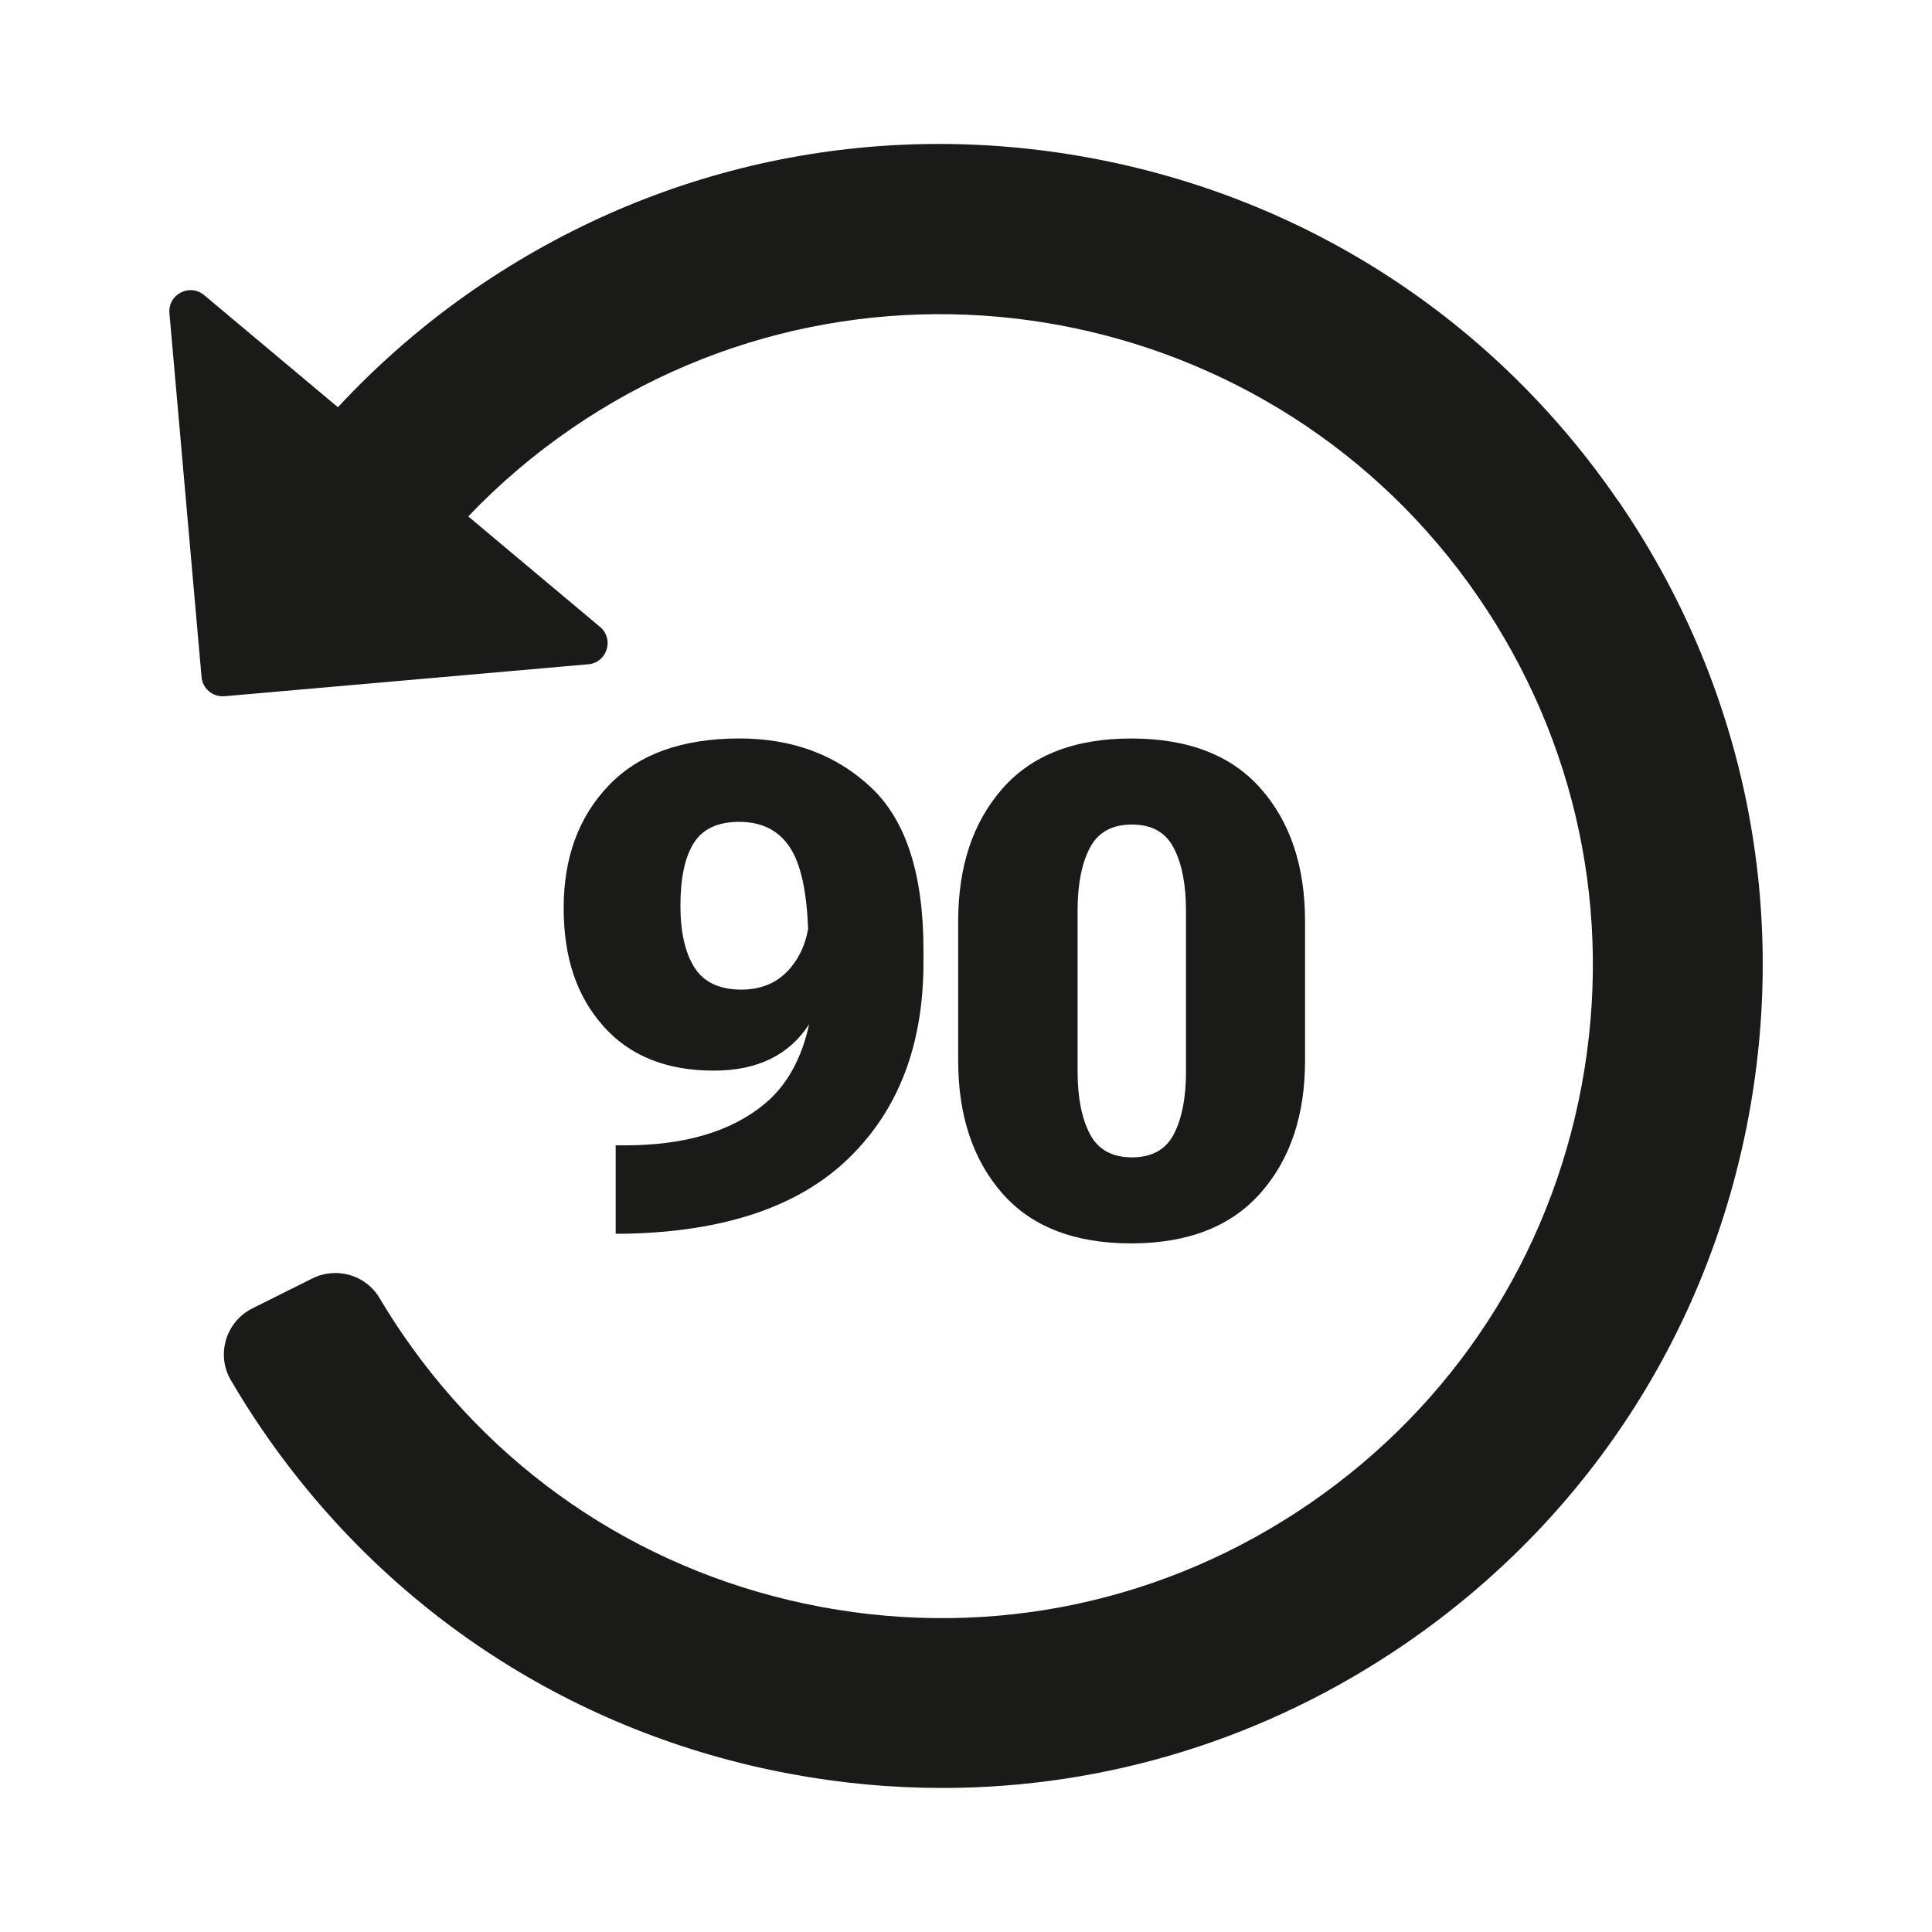 <?xml version="1.0" encoding="UTF-8"?>
<svg id="Layer_1" data-name="Layer 1" xmlns="http://www.w3.org/2000/svg" viewBox="0 0 512 512">
  <defs>
    <style>
      .cls-1 {
        fill: #1a1a18;
      }
    </style>
  </defs>
  <path class="cls-1" d="M428.87,132.8c-32.91-47.97-82.53-80.26-139.72-90.91-57.19-10.65-115.11,1.61-163.08,34.51-13.36,9.16-25.59,19.75-36.52,31.52l-35.45-29.71c-3.84-3.21-9.64-.19-9.2,4.8l8.51,96.4c.27,3.09,3,5.37,6.09,5.1l96.4-8.47c4.99-.44,6.95-6.69,3.12-9.9l-34.93-29.28c8.27-8.67,17.47-16.51,27.45-23.35,78.57-53.9,186.34-33.83,240.24,44.74,26.11,38.06,35.83,84.01,27.38,129.38s-34.07,84.74-72.13,110.85c-38.06,26.11-84.01,35.83-129.38,27.38-45.38-8.45-84.74-34.07-110.85-72.13-2.18-3.17-4.25-6.43-6.22-9.74-3.64-6.13-11.42-8.37-17.8-5.19l-15.87,7.92c-7.04,3.51-9.71,12.26-5.73,19.05,2.67,4.57,5.51,9.05,8.51,13.41,32.91,47.97,82.53,80.26,139.72,90.91,13.45,2.51,26.94,3.74,40.33,3.74,43.55,0,86.06-13.09,122.75-38.26,47.97-32.91,80.26-82.53,90.91-139.72s-1.61-115.11-34.52-163.08Z"/>
  <path class="cls-1" d="M202.76,292.44c-8.84,7.39-21.24,11.09-37.21,11.09h-2.39v23.42h2.56c26.28-.53,46.01-7.2,59.21-20.02,13.2-12.82,19.8-30.09,19.8-51.83v-3.36c0-19.97-4.61-34.3-13.83-43-9.22-8.69-20.87-13.04-34.95-13.04-15.14,0-26.69,4.15-34.64,12.46s-11.93,19.12-11.93,32.44,3.49,23.39,10.47,31.29c6.98,7.9,16.75,11.84,29.3,11.84,11.57,0,19.99-4.11,25.28-12.3-1.99,9.14-5.88,16.15-11.67,21ZM209.7,256.25c-3.27,4.01-7.68,6.01-13.21,6.01-5.83,0-9.99-1.96-12.46-5.88-2.47-3.92-3.71-9.35-3.71-16.31,0-7.36,1.18-12.92,3.54-16.66,2.36-3.74,6.36-5.61,12.02-5.61,6.36,0,11.02,2.53,13.96,7.6,2.52,4.34,3.96,11.26,4.32,20.75-.68,3.9-2.16,7.27-4.46,10.09Z"/>
  <path class="cls-1" d="M299.8,329.51c14.97,0,26.38-4.45,34.25-13.34,7.87-8.9,11.8-20.59,11.8-35.09v-36.94c0-14.55-3.9-26.26-11.71-35.13-7.81-8.87-19.25-13.3-34.34-13.3s-26.42,4.45-34.2,13.34c-7.78,8.9-11.67,20.59-11.67,35.09v36.94c0,14.49,3.87,26.19,11.62,35.09,7.75,8.9,19.16,13.34,34.25,13.34ZM285.57,241.31c0-6.89,1.07-12.42,3.23-16.57,2.15-4.15,5.88-6.23,11.18-6.23s8.94,2.08,11.09,6.23c2.15,4.15,3.23,9.68,3.23,16.57v42.78c0,6.78-1.06,12.24-3.18,16.39-2.12,4.15-5.83,6.23-11.13,6.23s-9.03-2.08-11.18-6.23c-2.15-4.15-3.23-9.62-3.23-16.39v-42.78Z"/>
</svg>
